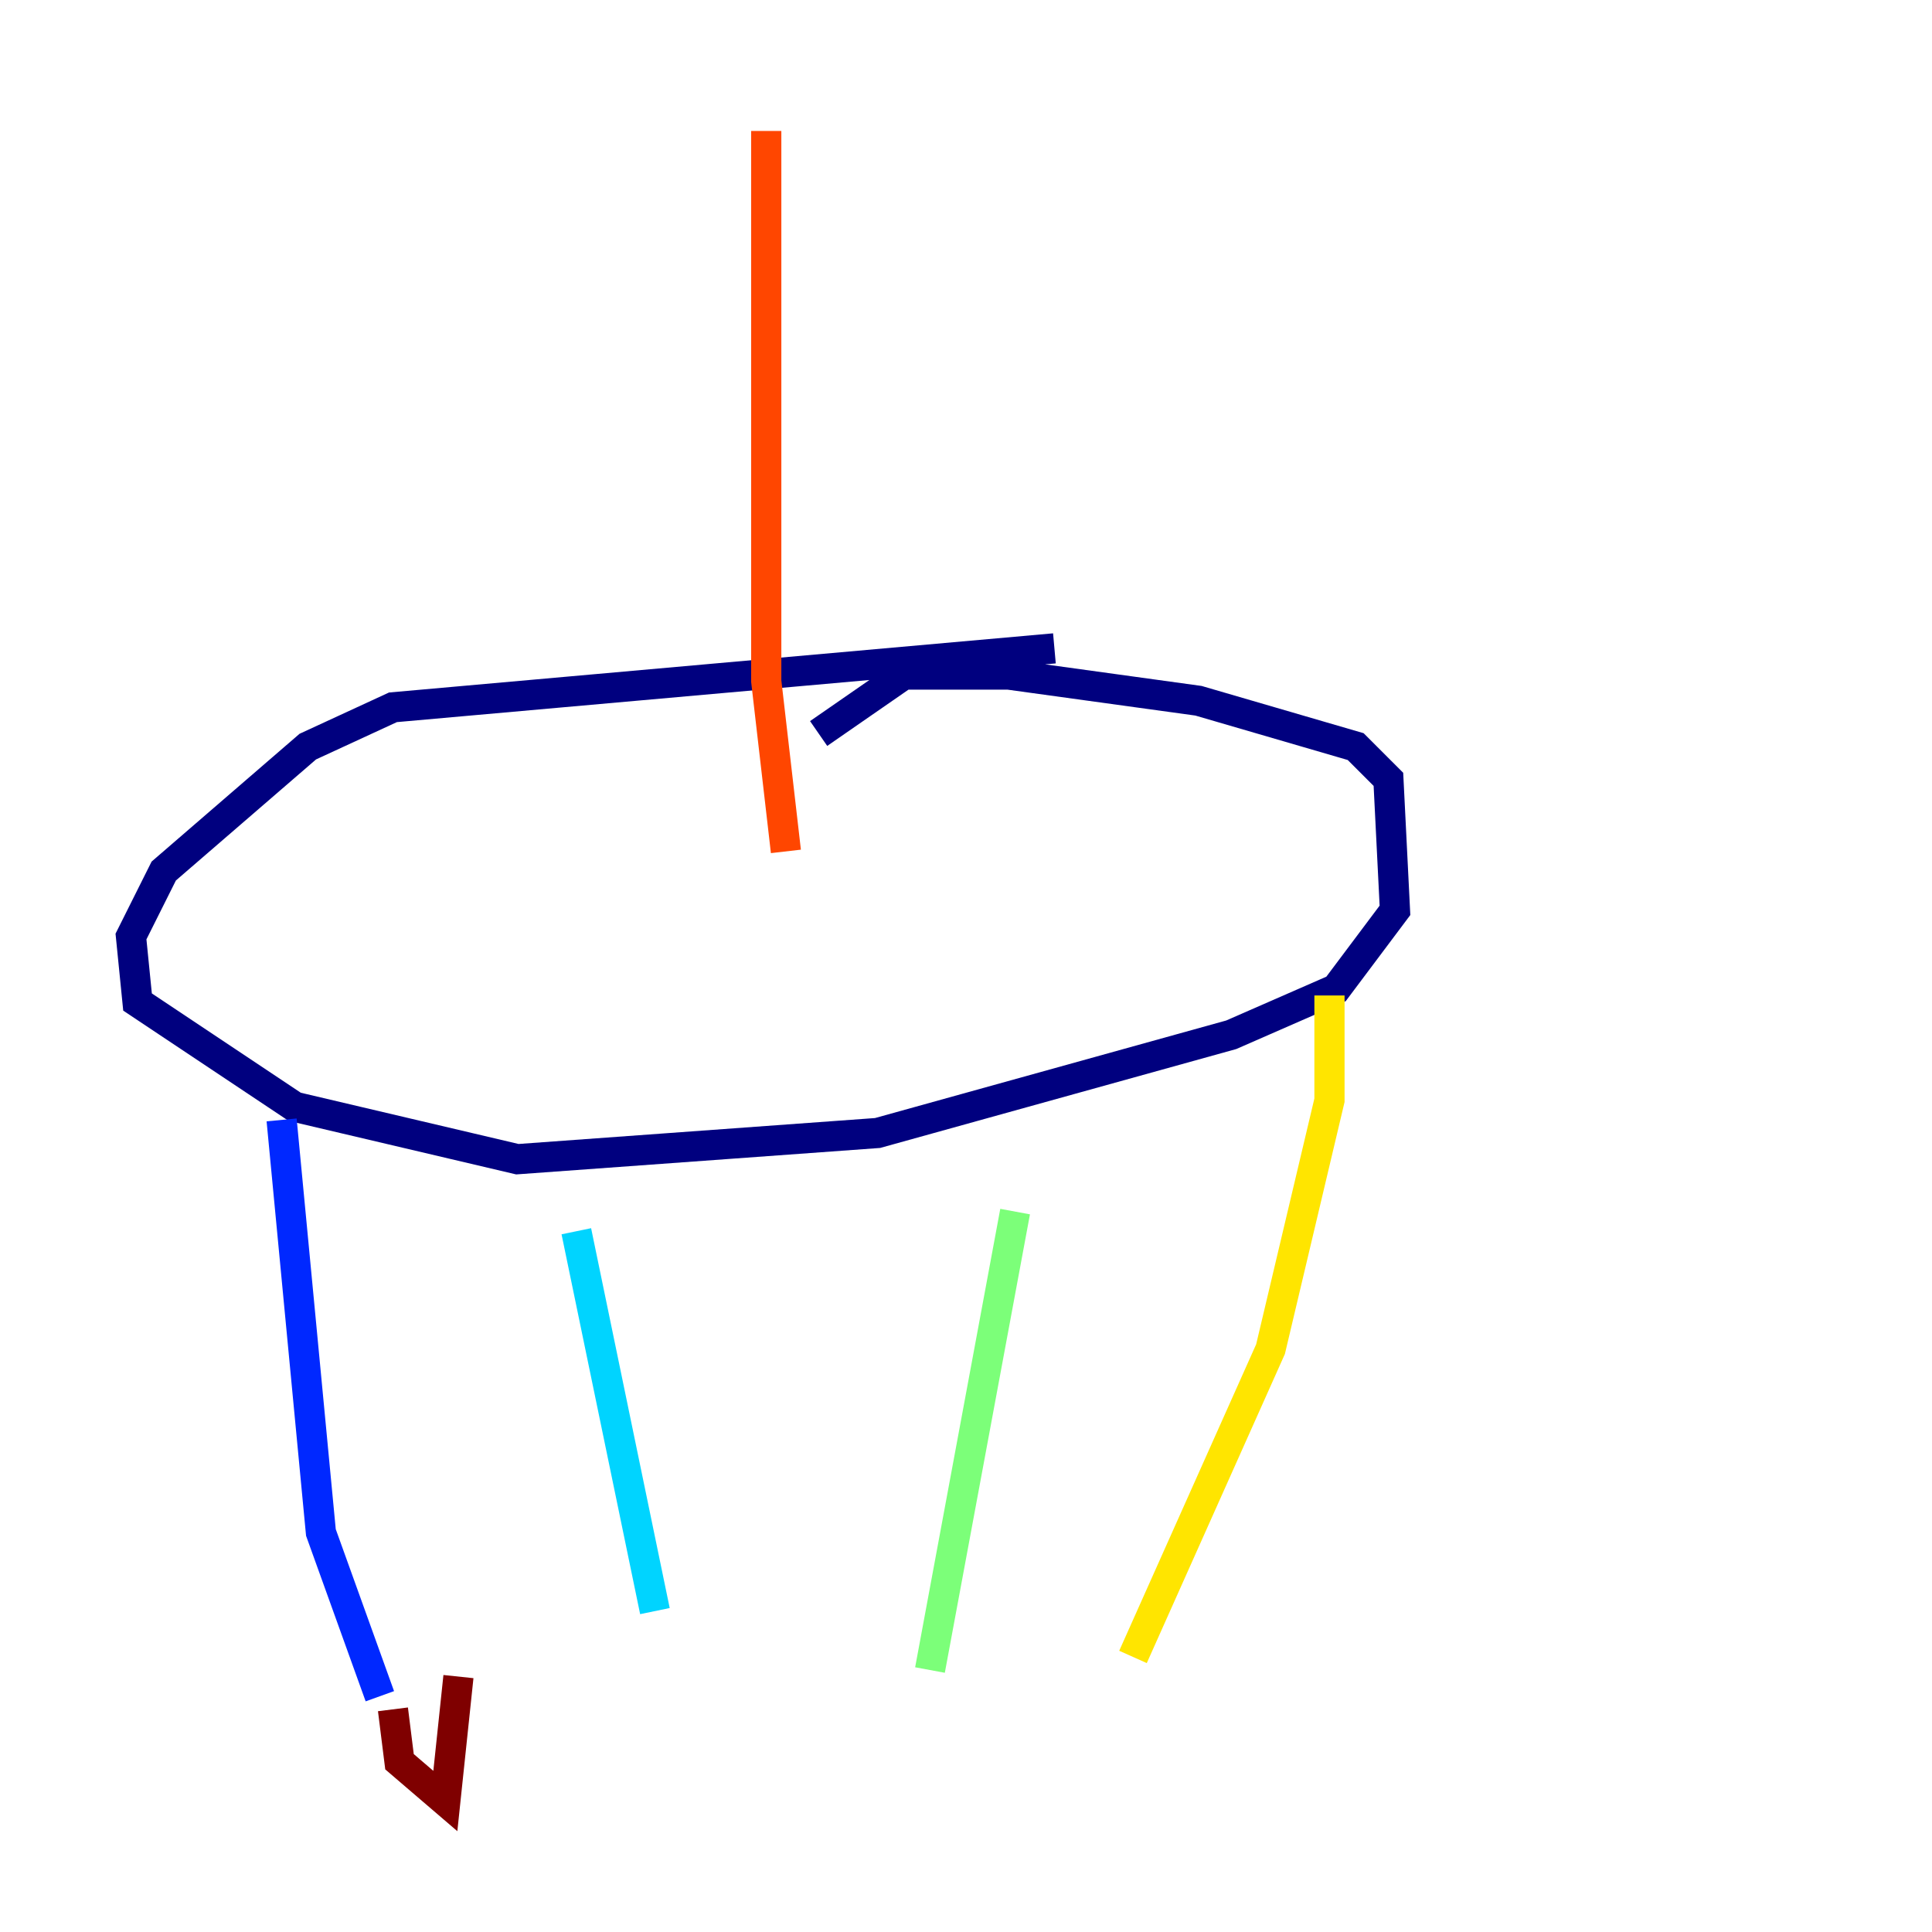 <?xml version="1.0" encoding="utf-8" ?>
<svg baseProfile="tiny" height="128" version="1.2" viewBox="0,0,128,128" width="128" xmlns="http://www.w3.org/2000/svg" xmlns:ev="http://www.w3.org/2001/xml-events" xmlns:xlink="http://www.w3.org/1999/xlink"><defs /><polyline fill="none" points="69.858,42.956 26.034,46.861 20.393,49.464 10.848,57.709 8.678,62.047 9.112,66.386 19.525,73.329 34.278,76.8 58.142,75.064 81.573,68.556 88.515,65.519 92.42,60.312 91.986,51.634 89.817,49.464 79.403,46.427 66.82,44.691 59.878,44.691 54.237,48.597" stroke="#00007f" stroke-width="2" /><polyline fill="none" points="18.658,74.197 21.261,101.532 25.166,112.38" stroke="#0028ff" stroke-width="2" /><polyline fill="none" points="38.183,81.573 43.39,106.739" stroke="#00d4ff" stroke-width="2" /><polyline fill="none" points="67.254,80.271 61.614,110.644" stroke="#7cff79" stroke-width="2" /><polyline fill="none" points="88.081,65.953 88.081,72.895 84.176,89.383 75.064,109.776" stroke="#ffe500" stroke-width="2" /><polyline fill="none" points="52.068,56.407 50.766,45.125 50.766,8.678" stroke="#ff4600" stroke-width="2" /><polyline fill="none" points="26.034,113.248 26.468,116.719 29.505,119.322 30.373,111.078" stroke="#7f0000" stroke-width="2" /></svg>